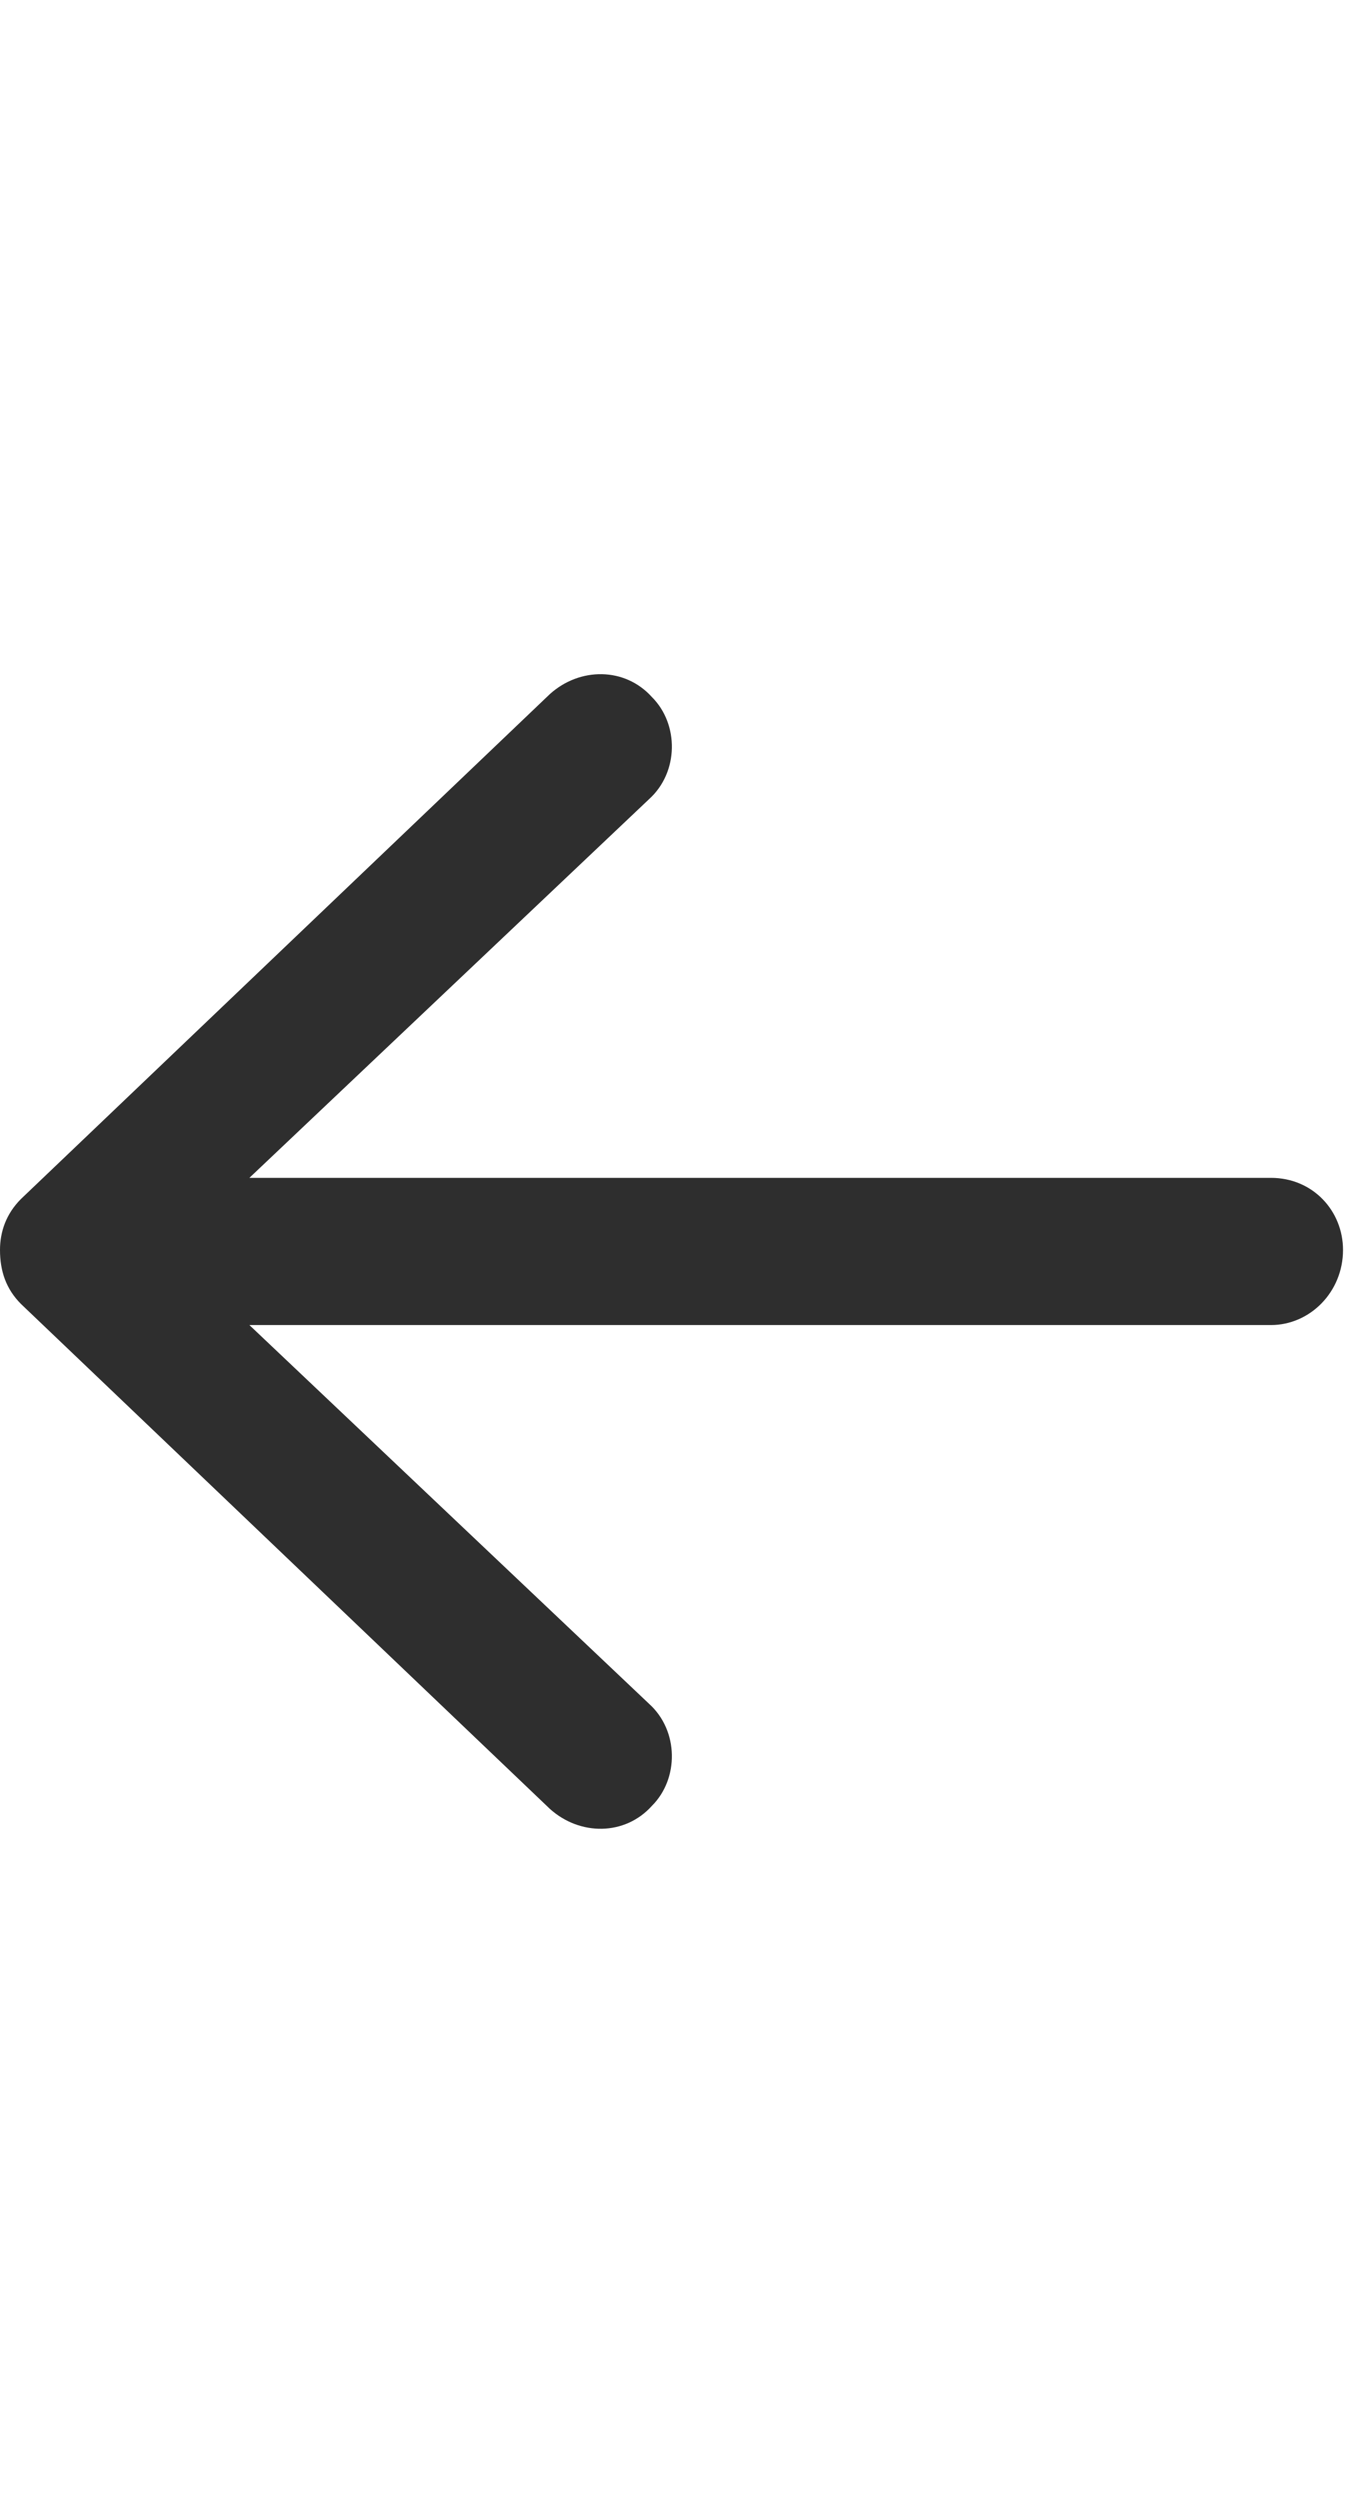 <svg width="28" height="52" viewBox="0 0 28 52" fill="none" xmlns="http://www.w3.org/2000/svg">
<path d="M27.938 26C27.938 26.875 27.25 27.562 26.438 27.562H5.188L13.5 35.438C14.125 36 14.125 37 13.562 37.562C13 38.188 12.062 38.188 11.438 37.625L0.438 27.125C0.125 26.812 0 26.438 0 26C0 25.625 0.125 25.25 0.438 24.938L11.438 14.438C12.062 13.875 13 13.875 13.562 14.5C14.125 15.062 14.125 16.062 13.5 16.625L5.188 24.5H26.438C27.312 24.5 27.938 25.188 27.938 26Z" fill="#2E2E2E"/>
</svg>

